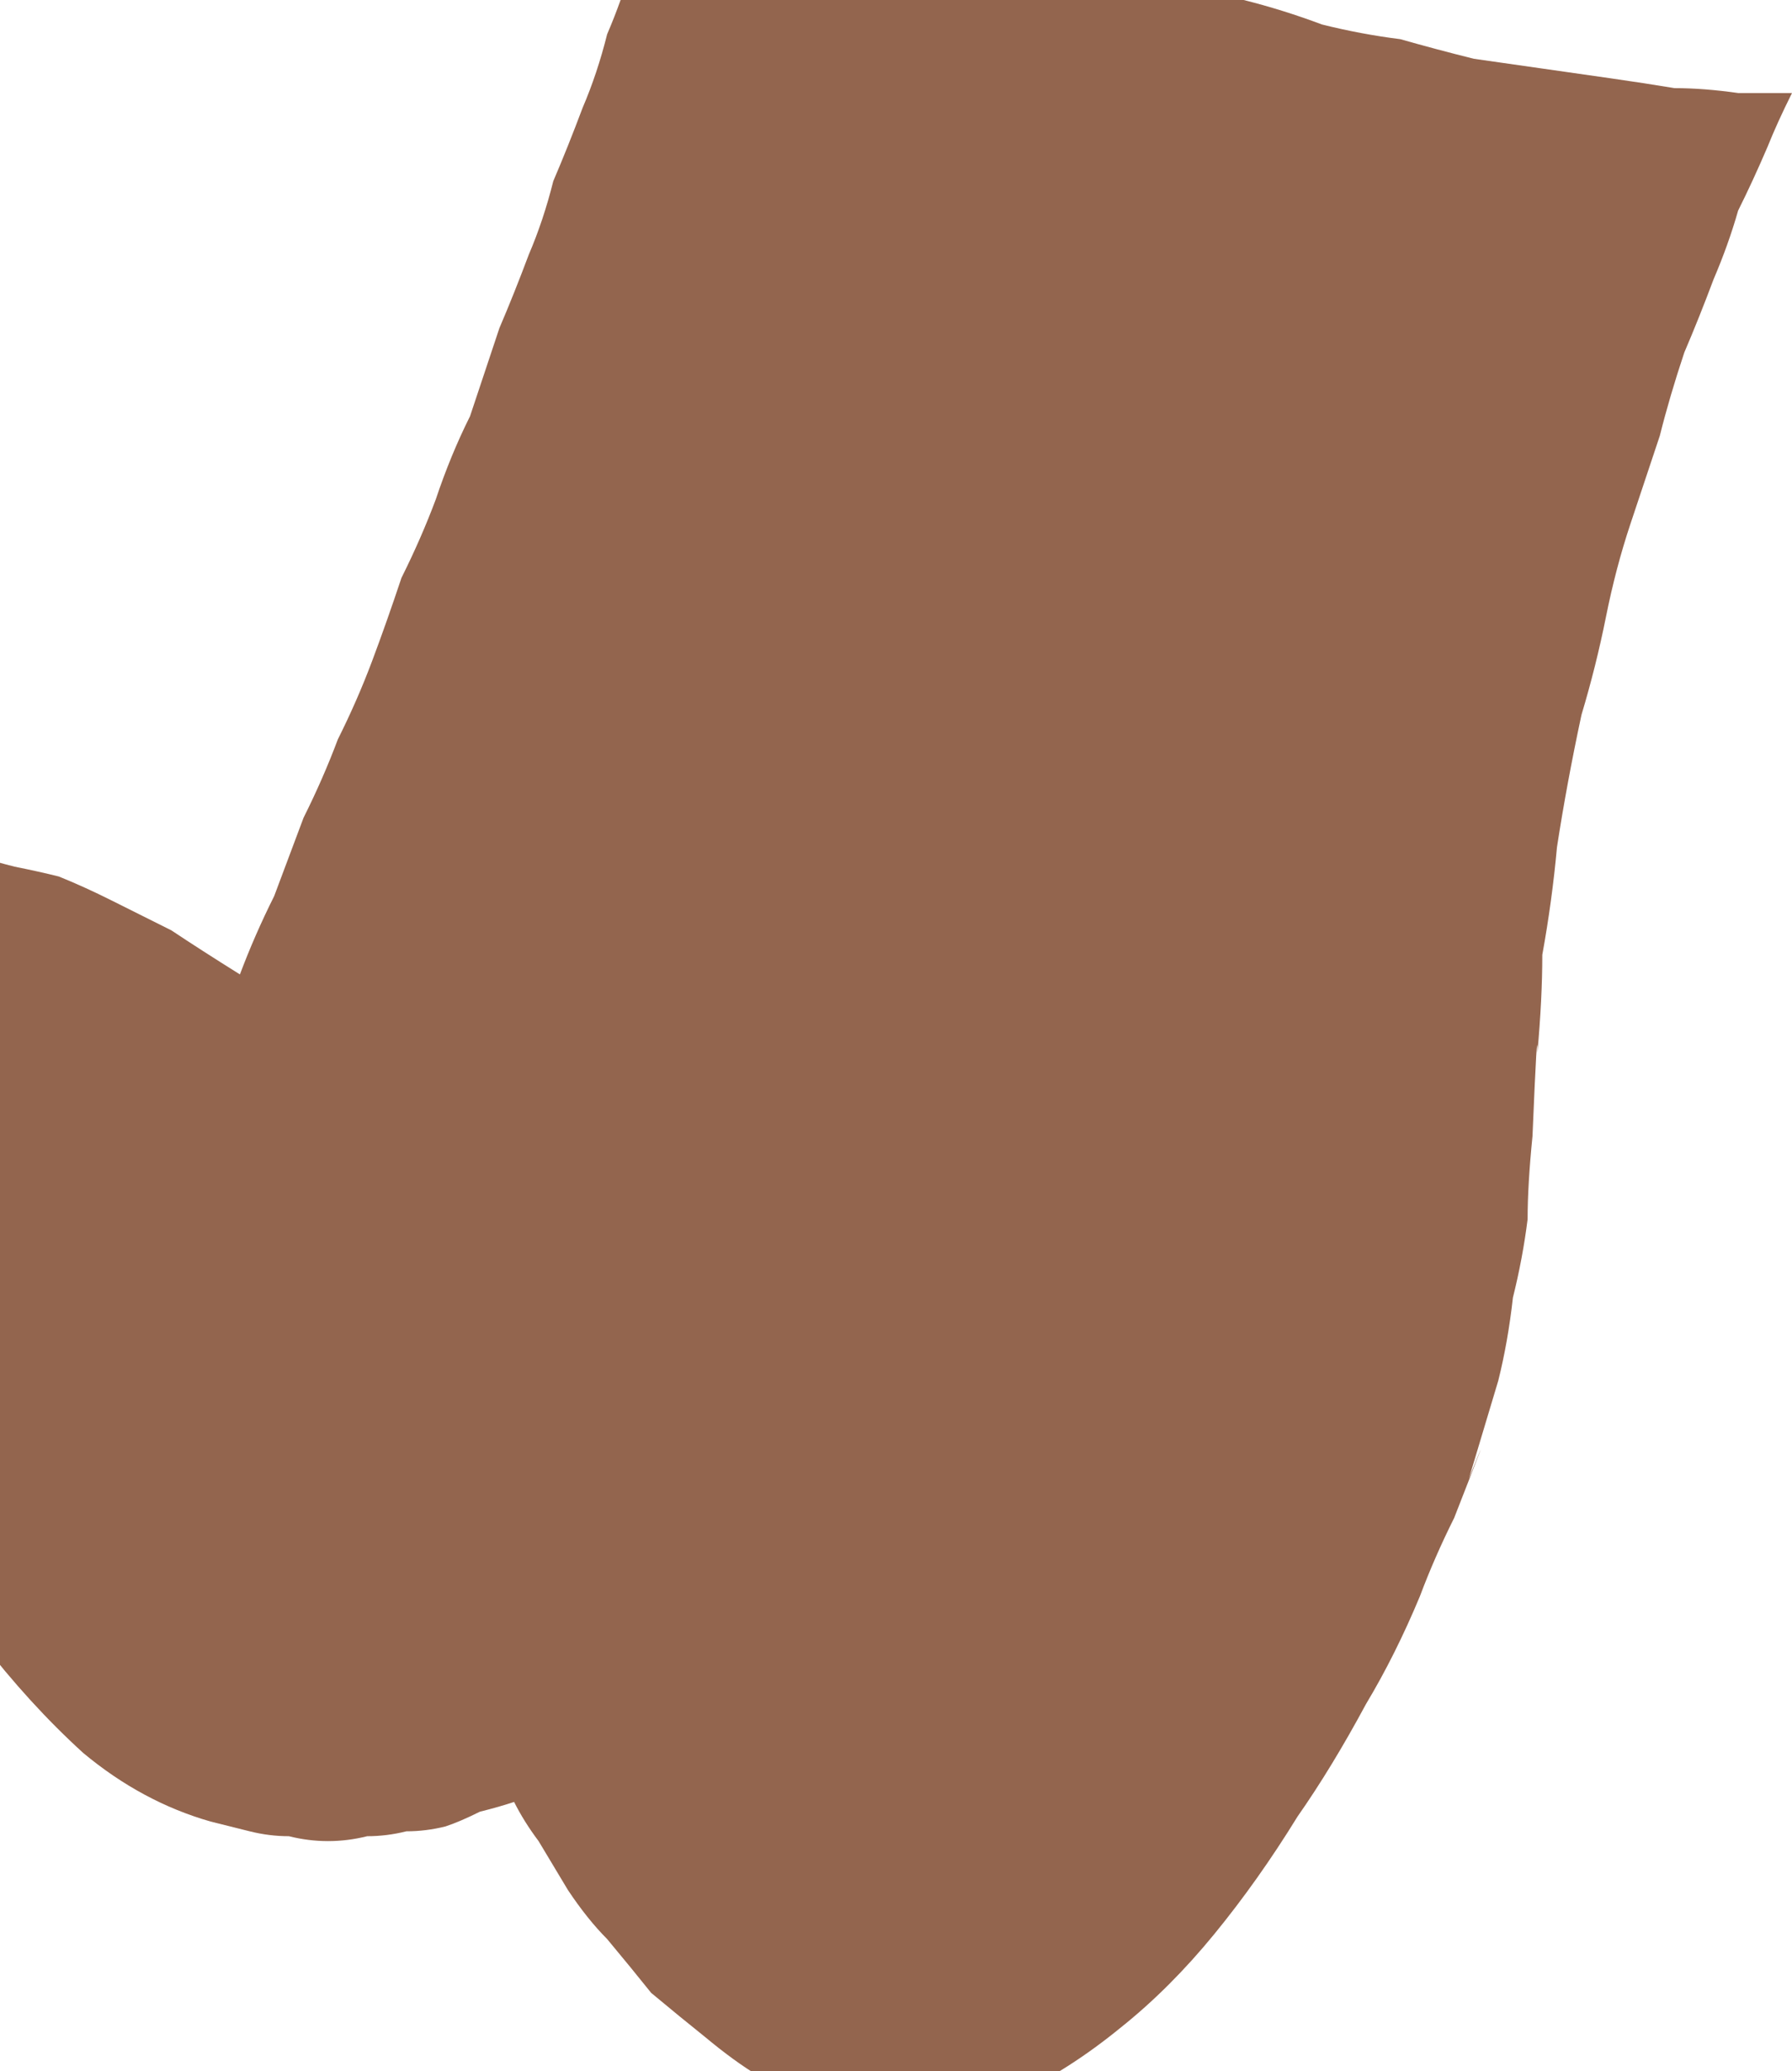 <?xml version="1.0" encoding="UTF-8" standalone="no"?>
<svg xmlns:xlink="http://www.w3.org/1999/xlink" height="21.15px" width="18.3px" xmlns="http://www.w3.org/2000/svg">
  <g transform="matrix(1.0, 0.0, 0.0, 1.0, 9.15, 10.6)">
    <path d="M-3.9 7.8 Q-4.05 7.85 -4.25 7.9 -4.45 8.0 -4.6 8.05 -4.8 8.1 -5.0 8.1 -5.2 8.15 -5.4 8.15 -5.6 8.2 -5.8 8.2 -6.0 8.2 -6.2 8.15 -6.4 8.15 -6.6 8.1 -6.8 8.05 -7.0 8.0 -7.7 7.8 -8.3 7.3 -8.85 6.8 -9.35 6.15 -9.8 5.5 -10.15 4.7 -10.45 3.95 -10.65 3.15 -10.85 2.35 -10.95 1.6 -11.0 0.85 -10.95 0.15 -10.85 -0.5 -10.7 -0.95 -10.5 -1.45 -10.15 -1.65 -10.05 -1.7 -9.95 -1.75 -9.8 -1.8 -9.7 -1.8 -9.55 -1.85 -9.35 -1.85 -9.2 -1.8 -9.0 -1.75 -8.75 -1.7 -8.55 -1.65 -8.3 -1.55 -8.0 -1.4 -7.7 -1.25 -7.4 -1.1 -7.1 -0.9 -6.7 -0.65 -6.55 -1.05 -6.35 -1.45 -6.2 -1.85 -6.05 -2.25 -5.85 -2.65 -5.7 -3.05 -5.5 -3.45 -5.35 -3.85 -5.2 -4.25 -5.05 -4.7 -4.85 -5.1 -4.7 -5.5 -4.55 -5.95 -4.35 -6.35 -4.2 -6.8 -4.05 -7.25 -3.9 -7.6 -3.75 -8.0 -3.6 -8.35 -3.5 -8.75 -3.35 -9.1 -3.2 -9.5 -3.05 -9.85 -2.95 -10.25 -2.8 -10.6 -2.7 -10.95 -2.55 -11.35 -2.45 -11.7 -2.3 -12.05 -2.2 -12.4 -2.05 -12.75 -1.95 -13.15 -1.7 -13.0 -1.45 -12.85 -1.15 -12.65 -0.85 -12.5 -0.55 -12.35 -0.25 -12.15 0.1 -12.0 0.4 -11.85 0.75 -11.65 1.15 -11.5 1.5 -11.35 1.9 -11.2 2.3 -11.05 2.7 -10.9 3.15 -10.75 3.55 -10.6 3.95 -10.5 4.35 -10.35 4.75 -10.25 5.15 -10.2 5.5 -10.1 5.9 -10.0 6.25 -9.95 6.6 -9.9 6.95 -9.85 7.3 -9.8 7.65 -9.75 7.95 -9.7 8.25 -9.7 8.6 -9.65 8.85 -9.65 9.15 -9.65 9.0 -9.35 8.9 -9.1 8.75 -8.75 8.6 -8.45 8.5 -8.1 8.35 -7.75 8.2 -7.35 8.05 -7.0 7.9 -6.55 7.8 -6.15 7.65 -5.7 7.5 -5.25 7.35 -4.8 7.25 -4.3 7.15 -3.8 7.0 -3.3 6.85 -2.6 6.75 -1.95 6.7 -1.4 6.6 -0.85 6.6 -0.4 6.55 0.15 6.55 -0.2 6.5 1.0 6.45 1.5 6.45 1.85 6.4 2.25 6.3 2.65 6.25 3.1 6.15 3.5 6.0 4.0 5.85 4.5 6.15 3.75 5.7 4.9 5.5 5.3 5.35 5.7 5.1 6.3 4.8 6.8 4.45 7.45 4.1 7.95 3.7 8.6 3.25 9.15 2.8 9.7 2.3 10.1 1.75 10.55 1.2 10.8 0.55 11.0 -0.05 11.0 -0.4 11.0 -0.75 10.85 -1.05 10.75 -1.4 10.6 -1.65 10.45 -1.95 10.2 -2.2 10.0 -2.5 9.75 -2.7 9.5 -2.95 9.2 -3.15 9.0 -3.35 8.7 -3.5 8.45 -3.65 8.2 -3.8 8.0 -3.9 7.8 L-3.9 7.8" fill="#93654e" fill-rule="evenodd" stroke="none"/>
  </g>
</svg>
